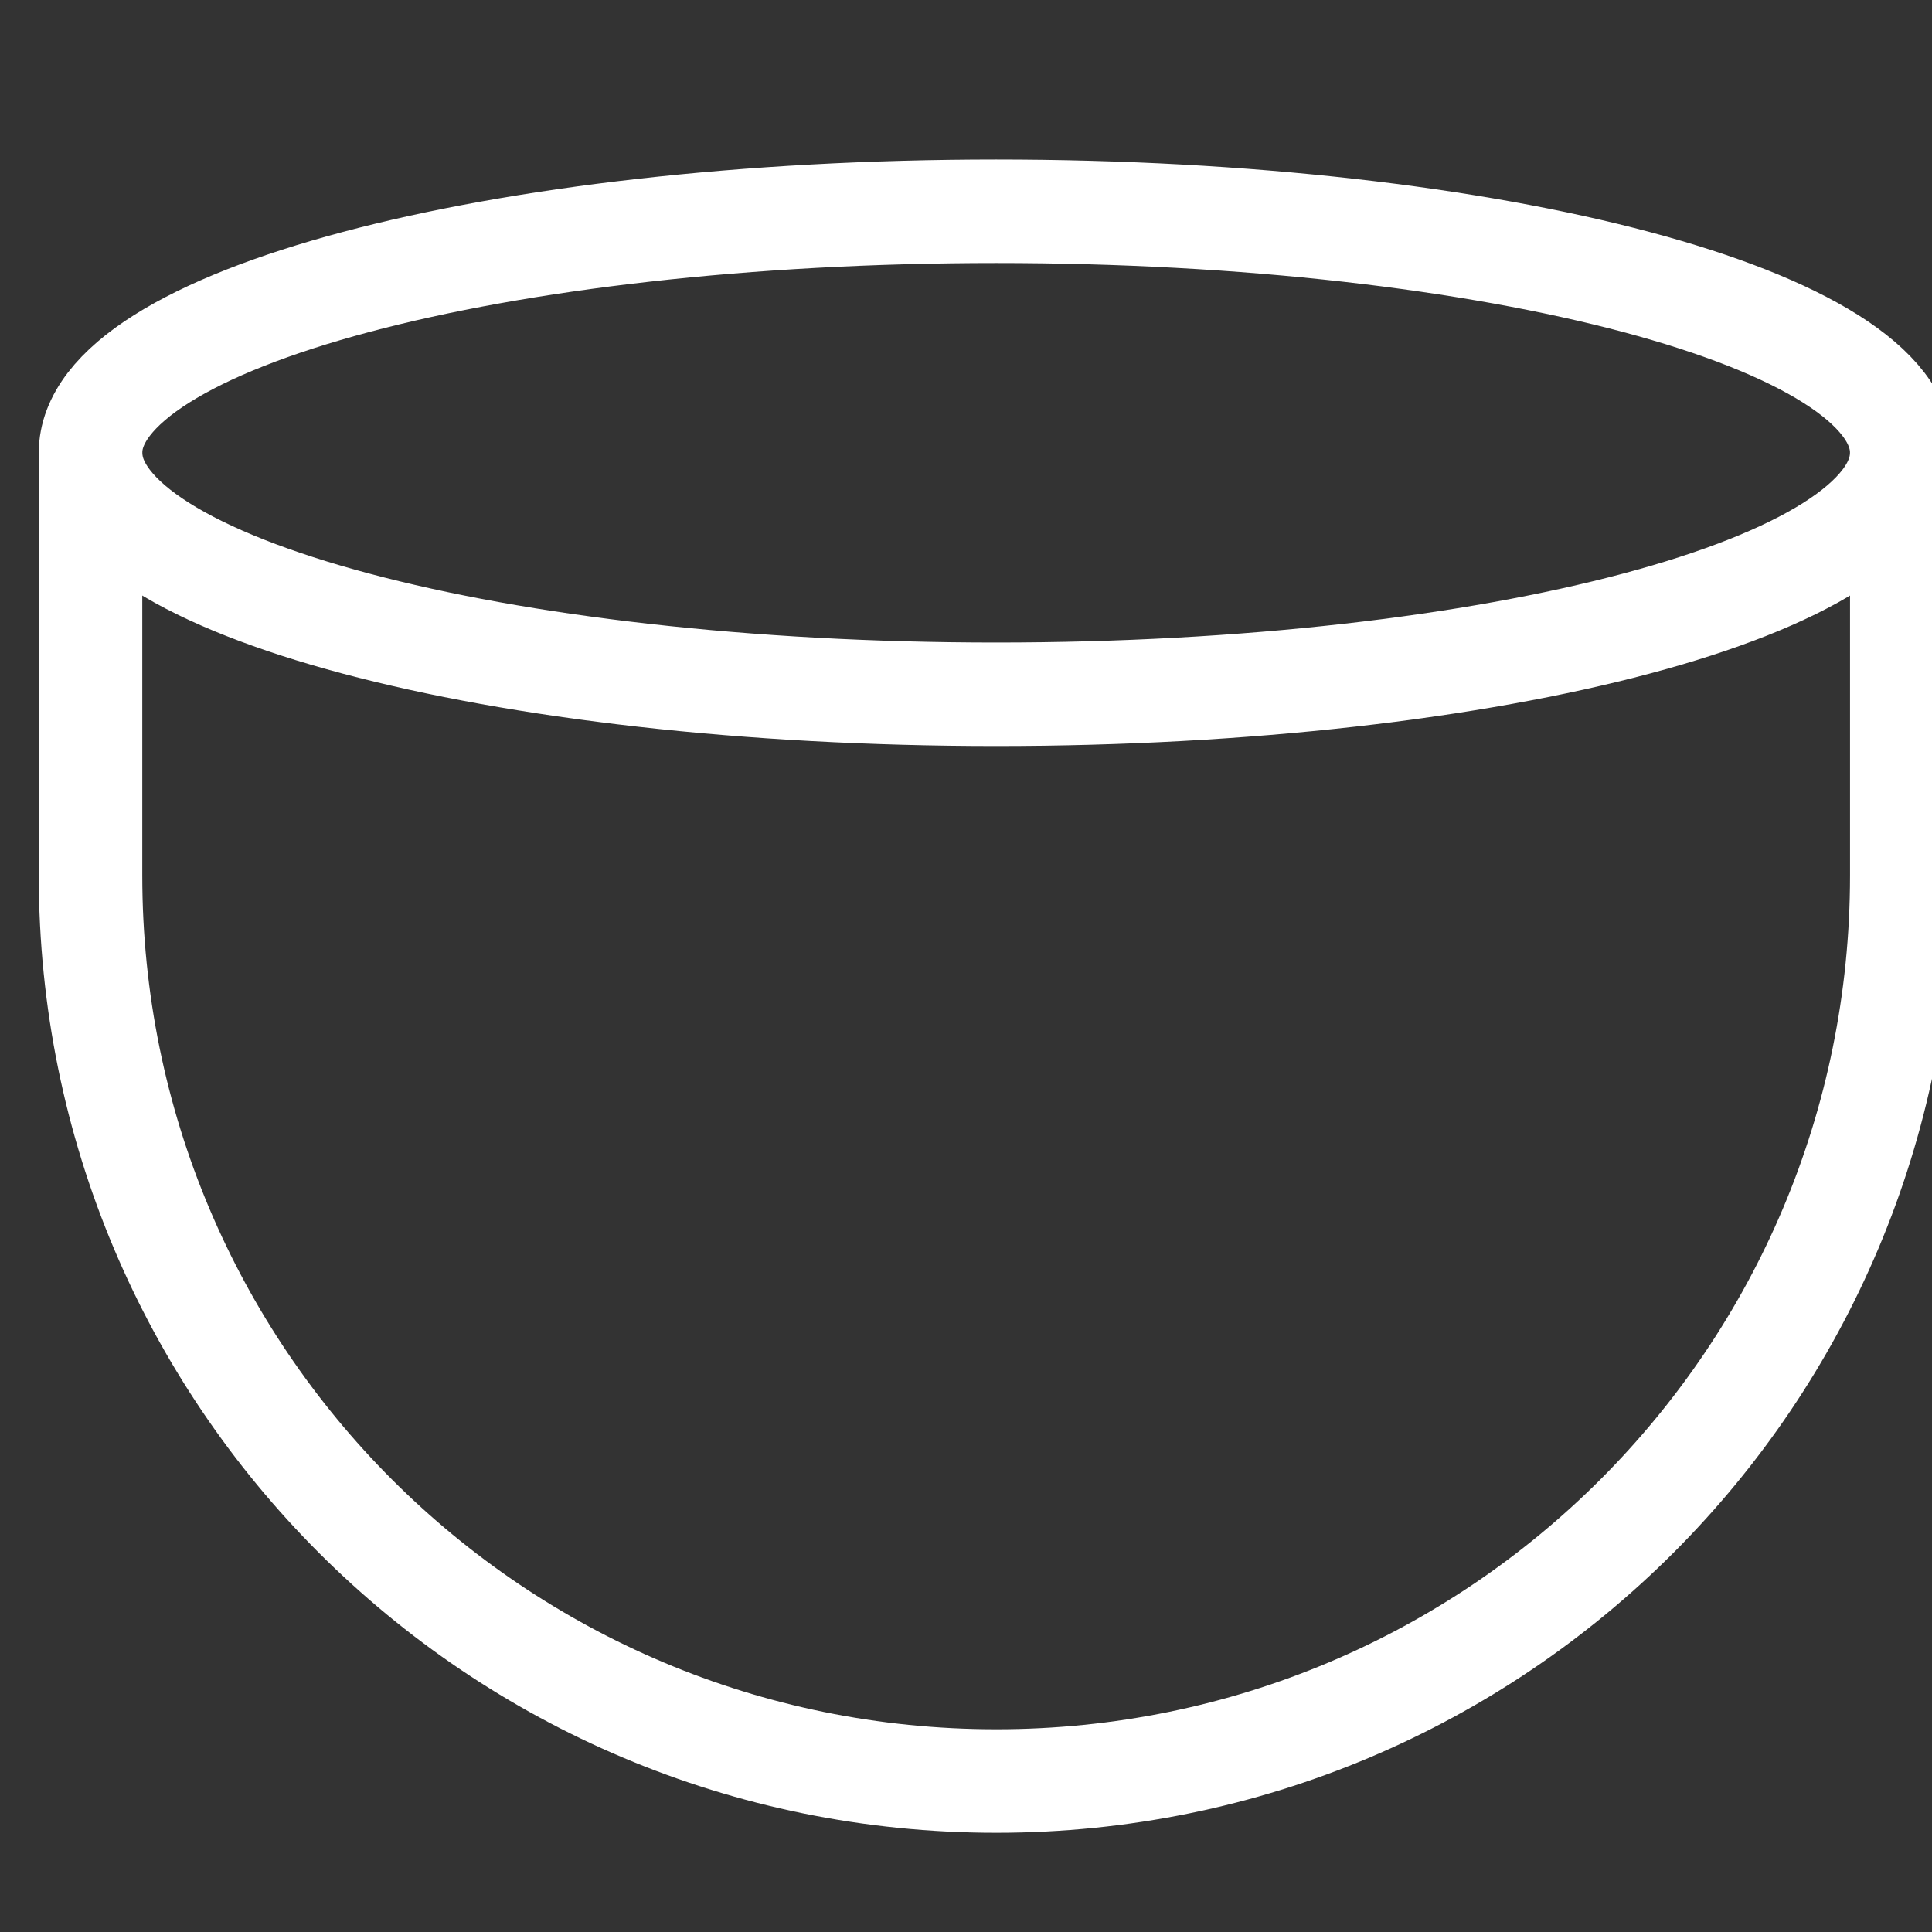 <svg width="28" height="28" viewBox="0 0 28 28" fill="none" xmlns="http://www.w3.org/2000/svg">
<rect x="0" y="0" width="28" height="28" fill="#333333" stroke="none"/>
<g clip-path="url(#clip0)">
<path d="M27.562 6.562V12.688C27.562 19.95 21.7 25.812 14.438 25.812C7.175 25.812 1.312 19.95 1.312 12.688V6.562" stroke="white" stroke-width="1.5" stroke-miterlimit="10" stroke-linecap="round" stroke-linejoin="round"/>
<path d="M14.438 10.062C21.686 10.062 27.562 8.495 27.562 6.562C27.562 4.63 21.686 3.062 14.438 3.062C7.189 3.062 1.312 4.63 1.312 6.562C1.312 8.495 7.189 10.062 14.438 10.062Z" stroke="white" stroke-width="1.5" stroke-miterlimit="10" stroke-linecap="round" stroke-linejoin="round"/>
</g>
<defs>
<clipPath id="clip0">
<rect width="28" height="28" fill="white"/>
</clipPath>
</defs>
</svg>
